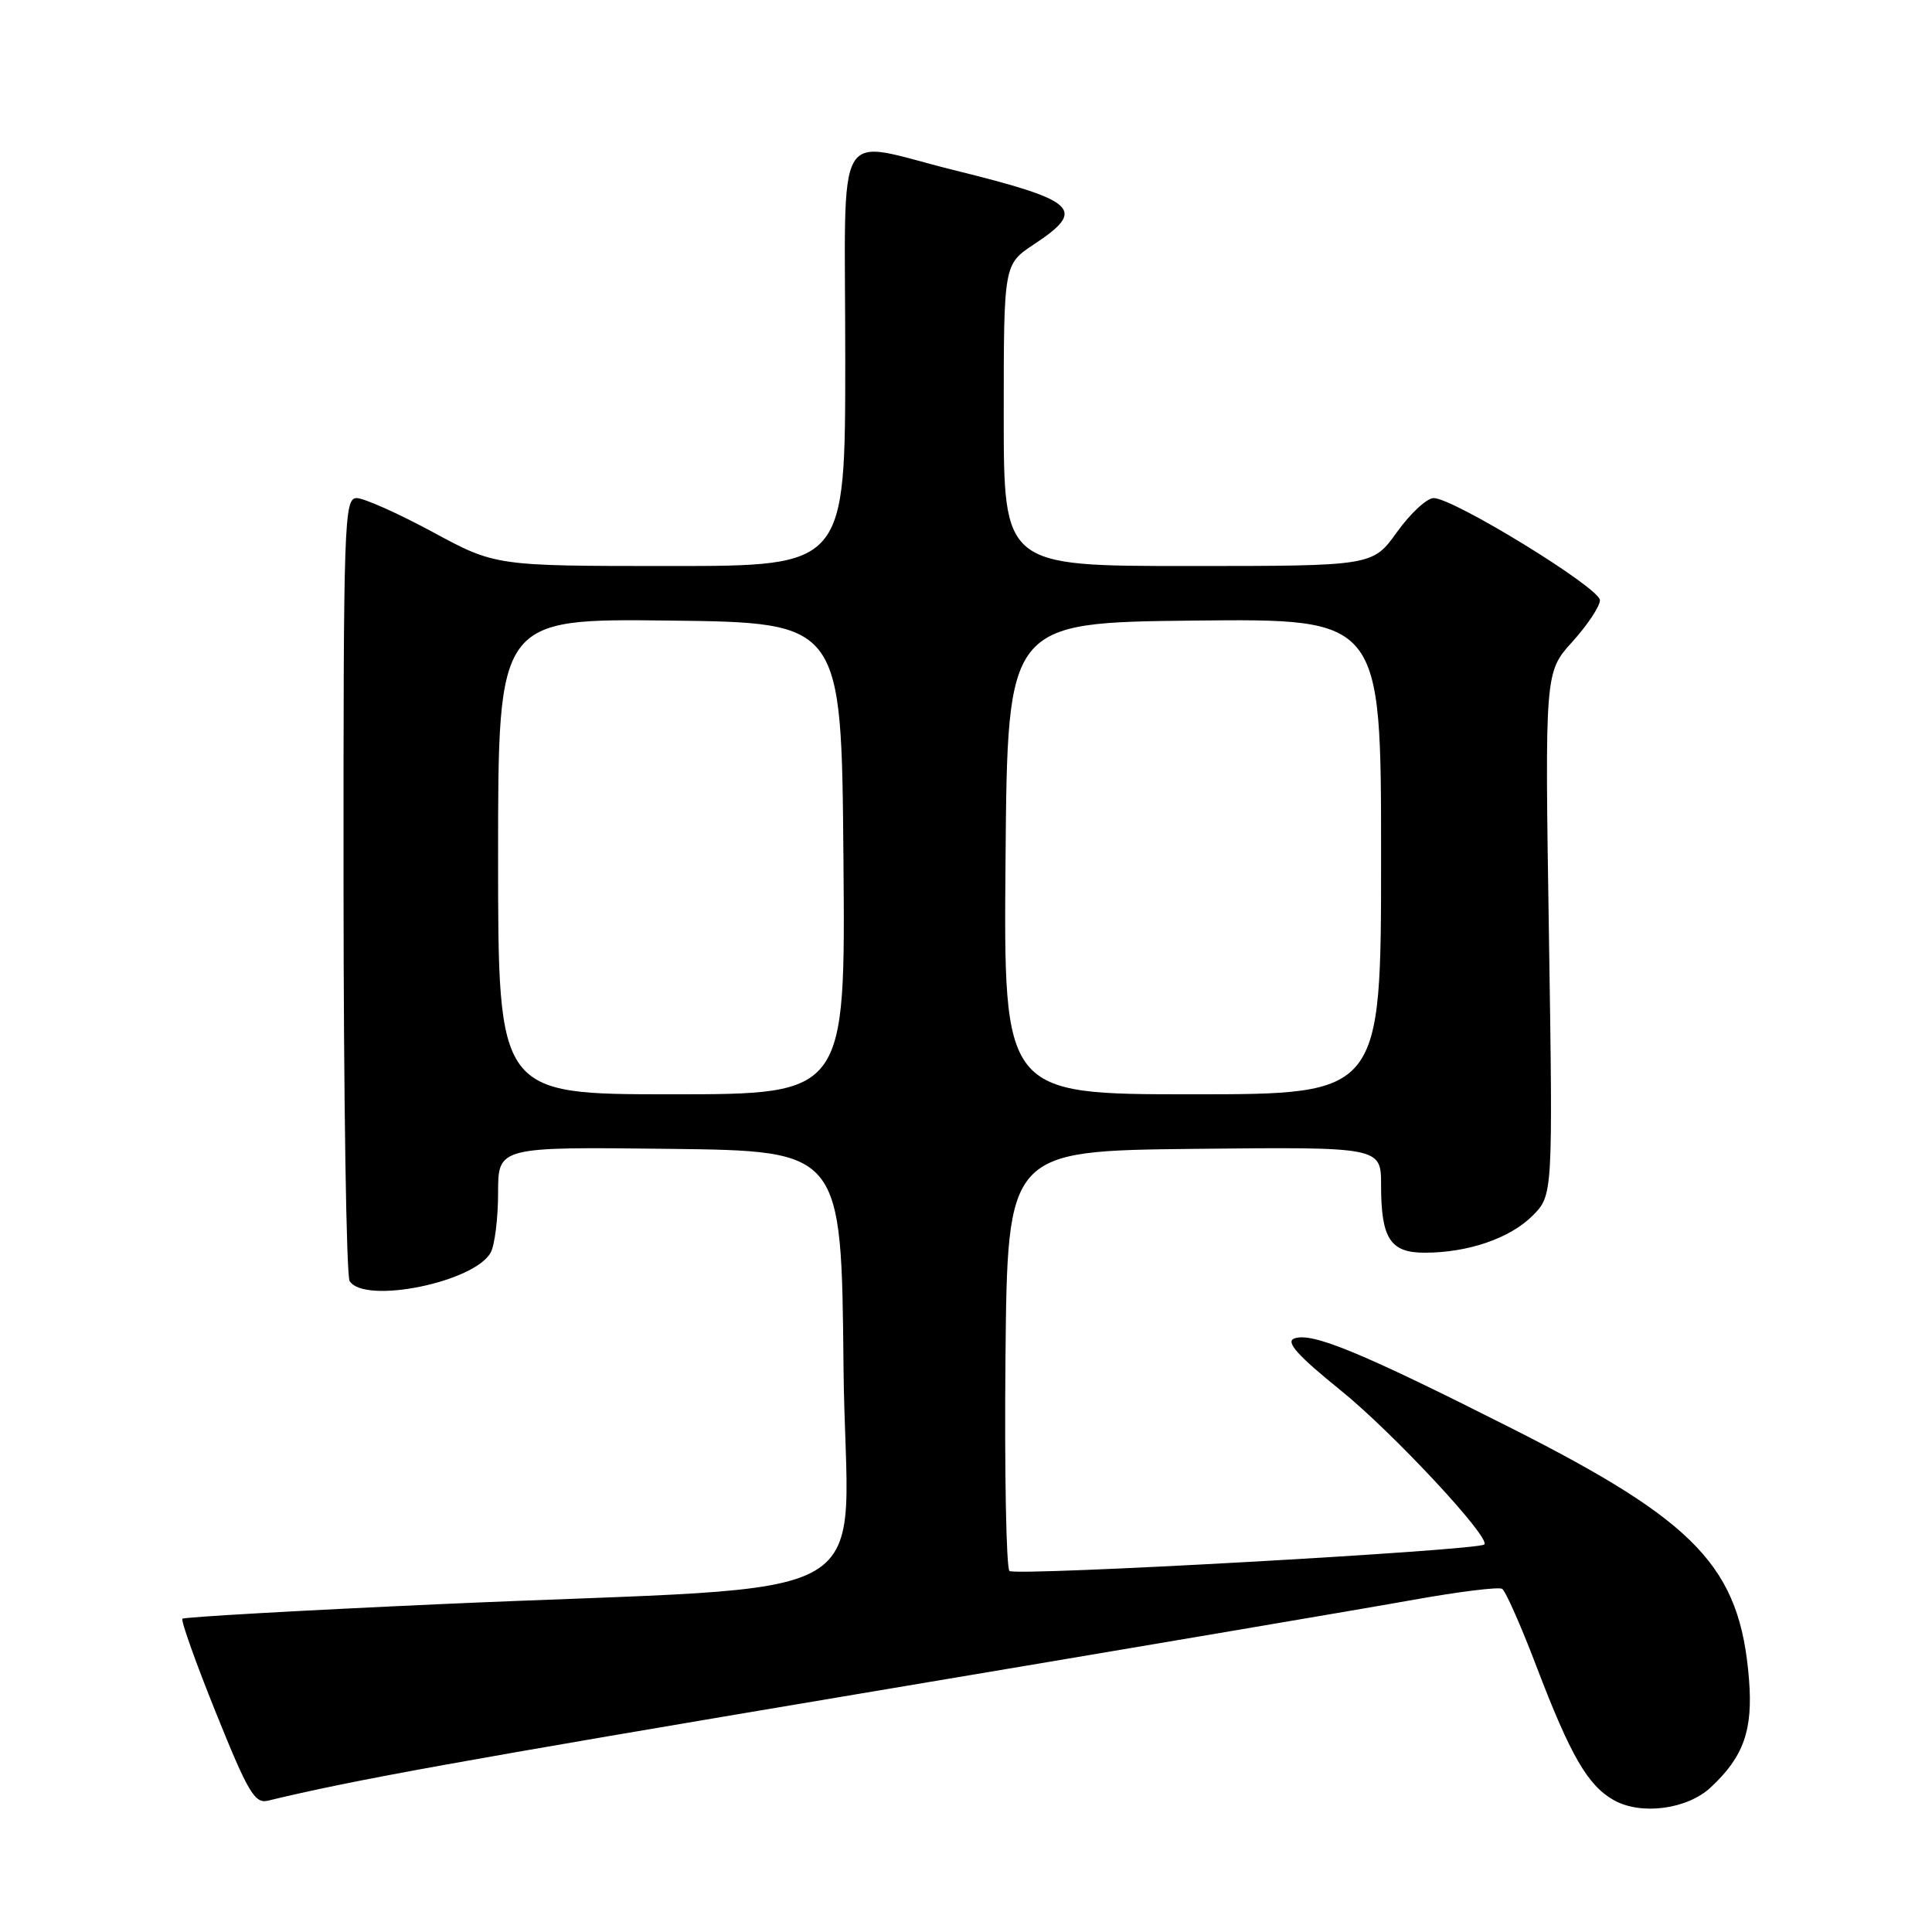 <?xml version="1.0" encoding="UTF-8" standalone="no"?>
<!DOCTYPE svg PUBLIC "-//W3C//DTD SVG 1.1//EN" "http://www.w3.org/Graphics/SVG/1.1/DTD/svg11.dtd" >
<svg xmlns="http://www.w3.org/2000/svg" xmlns:xlink="http://www.w3.org/1999/xlink" version="1.1" viewBox="0 0 256 256">
 <g >
 <path fill="currentColor"
d=" M 226.69 236.83 C 231.05 232.77 232.29 229.24 231.75 222.50 C 230.56 207.68 224.89 201.69 200.28 189.25 C 180.35 179.18 173.81 176.48 171.49 177.36 C 170.32 177.81 171.94 179.61 177.66 184.24 C 184.52 189.78 197.56 203.77 196.68 204.65 C 195.88 205.45 134.48 208.88 133.76 208.16 C 133.33 207.73 133.09 195.02 133.23 179.93 C 133.50 152.50 133.50 152.50 158.25 152.23 C 183.00 151.97 183.00 151.97 183.00 157.05 C 183.00 164.12 184.22 166.00 188.79 165.99 C 194.52 165.99 200.07 164.08 203.06 161.10 C 205.77 158.38 205.77 158.38 205.24 123.73 C 204.70 89.07 204.70 89.07 208.35 85.03 C 210.36 82.81 212.00 80.33 212.00 79.53 C 212.00 77.91 192.60 66.00 189.97 66.00 C 189.07 66.00 186.88 68.03 185.11 70.50 C 181.88 75.00 181.88 75.00 157.44 75.00 C 133.00 75.00 133.00 75.00 133.00 55.01 C 133.00 35.03 133.00 35.03 137.00 32.38 C 144.03 27.73 142.81 26.60 126.32 22.52 C 110.24 18.54 112.00 15.48 112.00 47.50 C 112.00 75.00 112.00 75.00 88.83 75.00 C 65.66 75.00 65.66 75.00 57.34 70.50 C 52.76 68.03 48.23 66.00 47.26 66.00 C 45.60 66.00 45.50 69.00 45.52 117.25 C 45.53 145.44 45.89 169.06 46.33 169.75 C 48.30 172.87 62.91 169.90 65.03 165.95 C 65.56 164.95 66.00 161.39 66.00 158.05 C 66.00 151.96 66.00 151.96 88.75 152.23 C 111.50 152.50 111.50 152.50 111.77 181.13 C 112.07 213.99 119.25 209.80 58.04 212.57 C 39.64 213.40 24.40 214.27 24.17 214.49 C 23.95 214.72 25.95 220.35 28.63 226.99 C 32.86 237.50 33.76 239.02 35.50 238.60 C 46.99 235.83 60.05 233.47 114.00 224.41 C 148.38 218.64 181.39 213.05 187.36 211.97 C 193.34 210.90 198.59 210.25 199.04 210.53 C 199.49 210.80 201.53 215.41 203.57 220.76 C 208.10 232.64 210.38 236.58 213.84 238.53 C 217.44 240.56 223.57 239.75 226.69 236.83 Z  M 66.00 113.48 C 66.00 81.96 66.00 81.96 88.75 82.23 C 111.50 82.50 111.50 82.50 111.76 113.75 C 112.03 145.00 112.03 145.00 89.01 145.00 C 66.00 145.00 66.00 145.00 66.00 113.48 Z  M 133.24 113.75 C 133.50 82.50 133.50 82.50 158.25 82.23 C 183.00 81.97 183.00 81.97 183.00 113.48 C 183.00 145.00 183.00 145.00 157.99 145.00 C 132.97 145.00 132.97 145.00 133.24 113.75 Z "/>
</g>
</svg>
